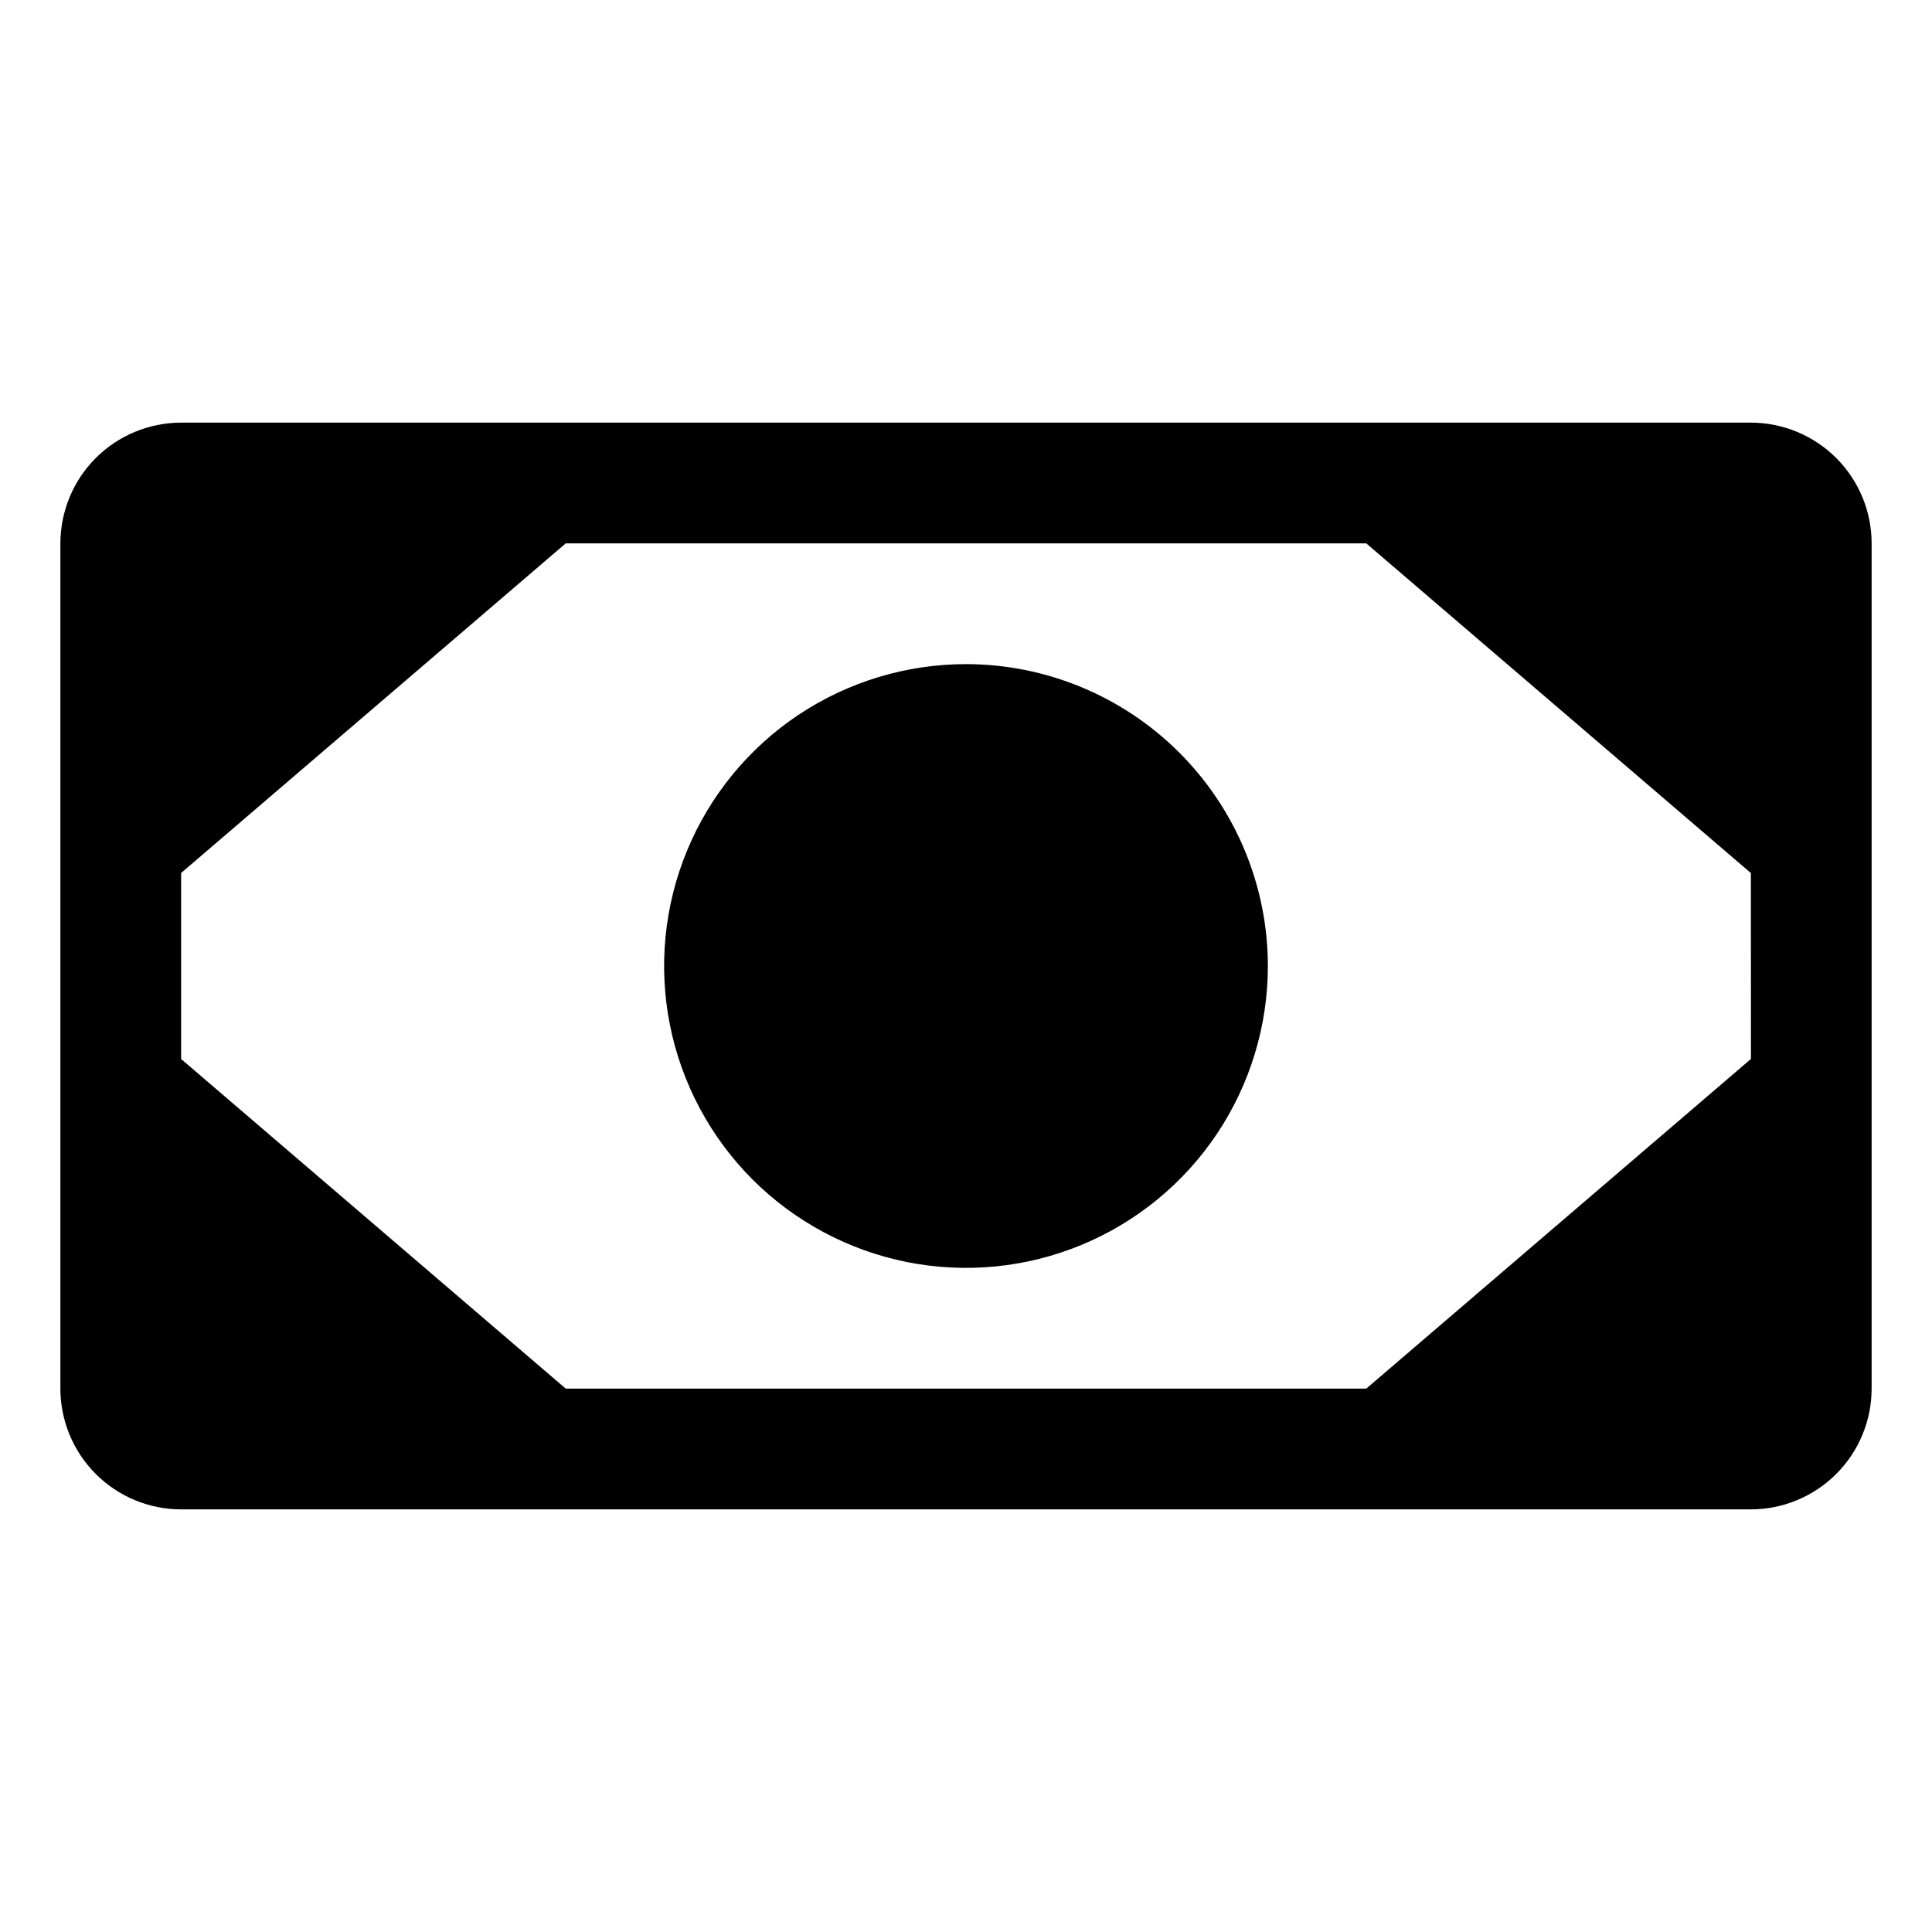 <svg width="28" height="28" viewBox="0 0 28 28" fill="none" xmlns="http://www.w3.org/2000/svg">
<path d="M25.375 6.125H2.625C2.161 6.126 1.716 6.31 1.388 6.638C1.06 6.966 0.876 7.411 0.875 7.875V20.125C0.876 20.589 1.06 21.034 1.388 21.362C1.716 21.69 2.161 21.875 2.625 21.875H25.375C25.839 21.875 26.284 21.69 26.612 21.362C26.94 21.034 27.125 20.589 27.125 20.125V7.875C27.125 7.411 26.94 6.966 26.612 6.638C26.284 6.31 25.839 6.126 25.375 6.125ZM8.199 20.125L2.625 15.348V12.652L8.199 7.875H19.801L25.375 12.653L25.376 15.347L19.801 20.125H8.199ZM18.375 14C18.375 14.865 18.118 15.711 17.638 16.431C17.157 17.15 16.474 17.711 15.674 18.042C14.875 18.373 13.995 18.46 13.146 18.291C12.298 18.122 11.518 17.705 10.906 17.094C10.295 16.482 9.878 15.702 9.709 14.854C9.54 14.005 9.627 13.125 9.958 12.326C10.289 11.526 10.85 10.843 11.569 10.362C12.289 9.882 13.135 9.625 14 9.625C15.16 9.626 16.272 10.088 17.092 10.908C17.912 11.728 18.374 12.84 18.375 14Z" fill="black"/>
</svg>
